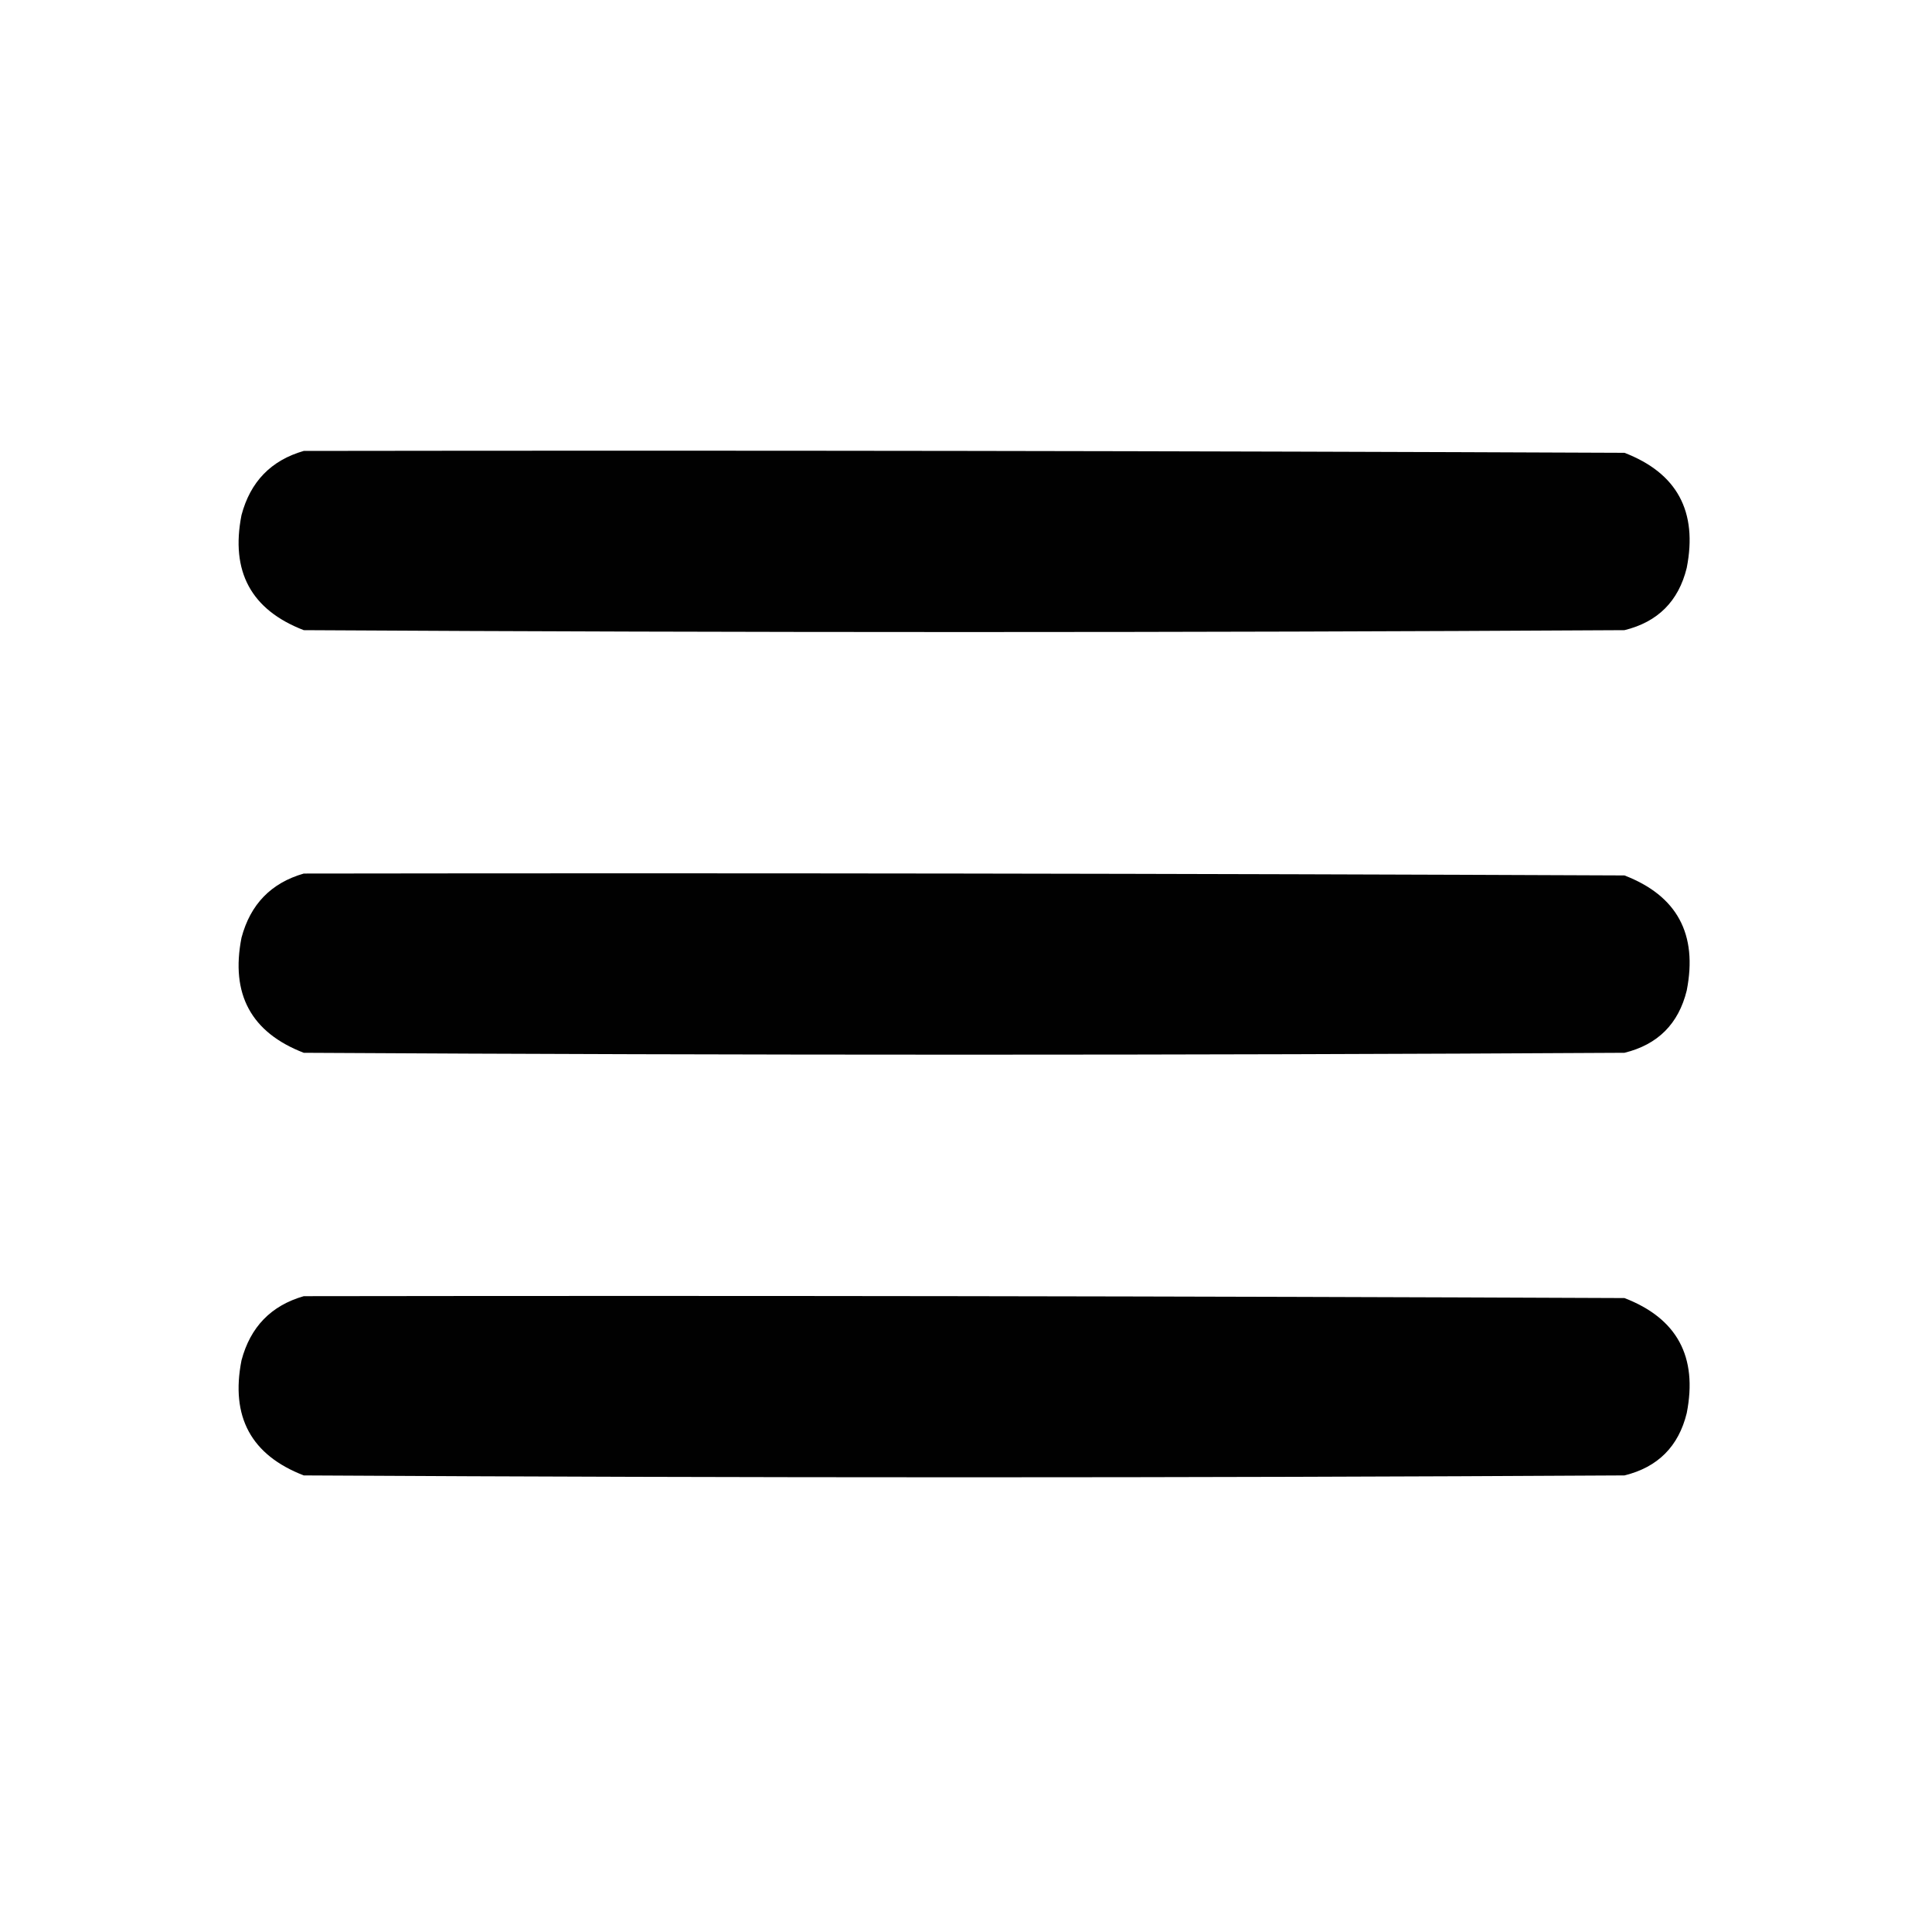 <?xml version="1.0" encoding="UTF-8"?>
<!DOCTYPE svg PUBLIC "-//W3C//DTD SVG 1.1//EN" "http://www.w3.org/Graphics/SVG/1.1/DTD/svg11.dtd">
<svg xmlns="http://www.w3.org/2000/svg" version="1.1" width="512px" height="512px" style="shape-rendering:geometricPrecision; text-rendering:geometricPrecision; image-rendering:optimizeQuality; fill-rule:evenodd; clip-rule:evenodd" xmlns:xlink="http://www.w3.org/1999/xlink">
<g><path style="opacity:0.996" fill="#000000" d="M 80.5,119.5 C 197.167,119.333 313.834,119.5 430.5,120C 444.444,125.377 449.944,135.544 447,150.5C 444.833,159.333 439.333,164.833 430.5,167C 313.833,167.667 197.167,167.667 80.5,167C 66.556,161.623 61.056,151.456 64,136.5C 66.349,127.652 71.849,121.986 80.5,119.5 Z"/></g>
<g><path style="opacity:0.996" fill="#000000" d="M 80.5,231.5 C 197.167,231.333 313.834,231.5 430.5,232C 444.444,237.377 449.944,247.544 447,262.5C 444.833,271.333 439.333,276.833 430.5,279C 313.833,279.667 197.167,279.667 80.5,279C 66.556,273.623 61.056,263.456 64,248.5C 66.349,239.652 71.849,233.986 80.5,231.5 Z"/></g>
<g><path style="opacity:0.996" fill="#000000" d="M 80.5,343.5 C 197.167,343.333 313.834,343.5 430.5,344C 444.444,349.377 449.944,359.544 447,374.5C 444.833,383.333 439.333,388.833 430.5,391C 313.833,391.667 197.167,391.667 80.5,391C 66.556,385.623 61.056,375.456 64,360.5C 66.349,351.652 71.849,345.986 80.5,343.5 Z"/></g>
</svg>
